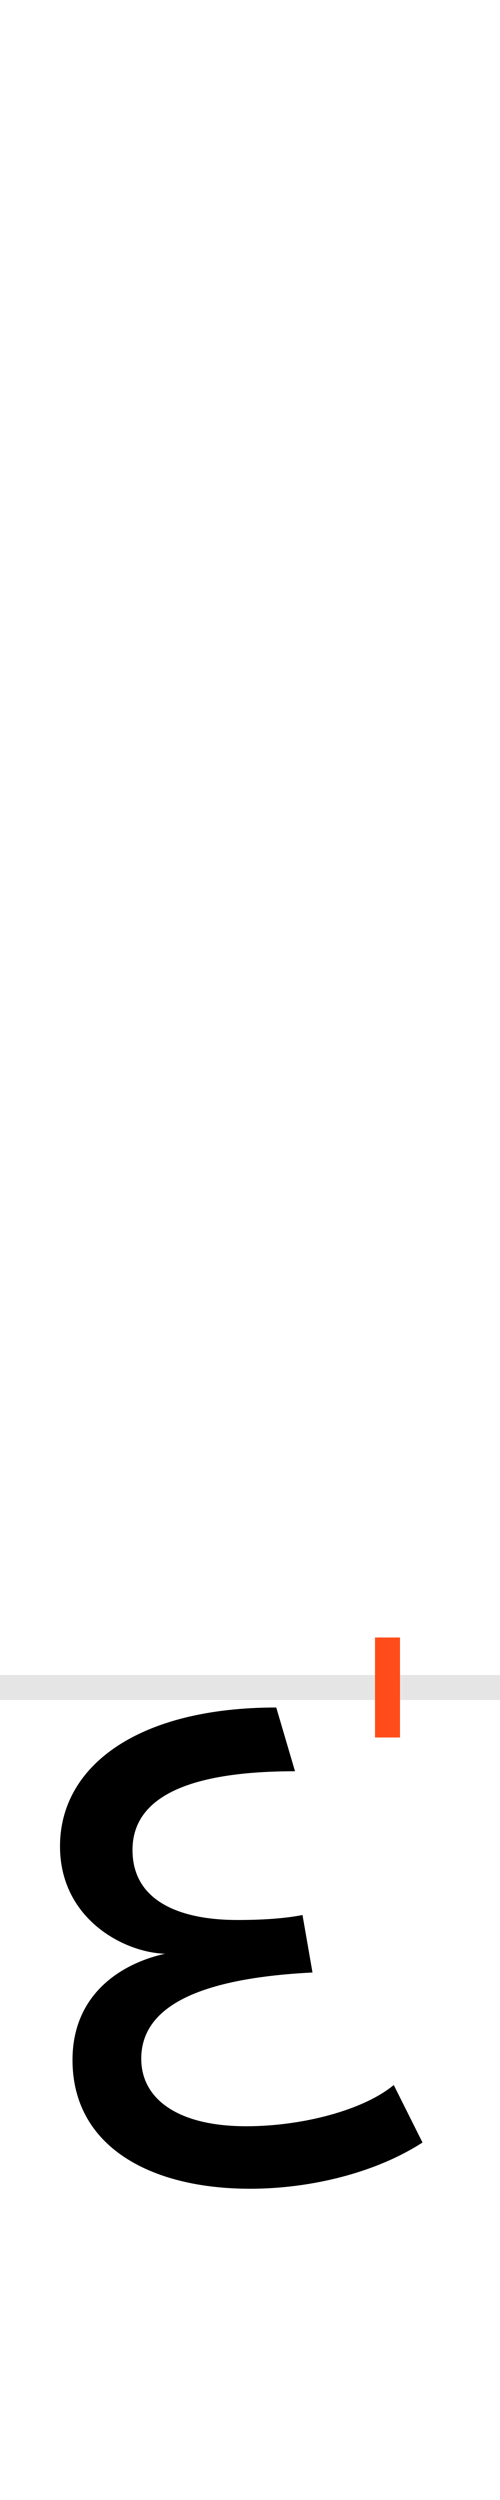 <?xml version="1.0" encoding="UTF-8"?>
<svg height="200.0" version="1.1" width="40.0" xmlns="http://www.w3.org/2000/svg" xmlns:xlink="http://www.w3.org/1999/xlink">
 <rect width="100%" height="100%" fill="#333333" stroke="none"/>
 <path d="M0,0 l40,0 l0,200 l-40,0 Z M0,0" fill="rgb(255,255,255)" transform="matrix(1,0,0,-1,0.0,200.0)"/>
 <path d="M0,0 l40,0" fill="none" stroke="rgb(229,229,229)" stroke-width="2" transform="matrix(1,0,0,-1,0.0,135.0)"/>
 <path d="M0,-4 l0,8" fill="none" stroke="rgb(255,76,25)" stroke-width="2" transform="matrix(1,0,0,-1,31.0,135.0)"/>
 <path d="M-68,-182 c-15,-3,-34,-4,-52,-4 c-46,0,-84,15,-84,56 c0,41,42,63,130,63 l-15,51 c-111,0,-173,-47,-173,-111 c0,-58,51,-85,84,-86 c-36,-8,-74,-33,-74,-85 c0,-69,62,-103,142,-103 c49,0,101,13,138,37 l-23,46 c-24,-20,-73,-33,-118,-33 c-55,0,-84,22,-84,54 c0,38,38,64,137,69 Z M-68,-182" fill="rgb(0,0,0)" transform="matrix(0.1,0.0,0.0,-0.1,31.0,135.0)"/>
</svg>